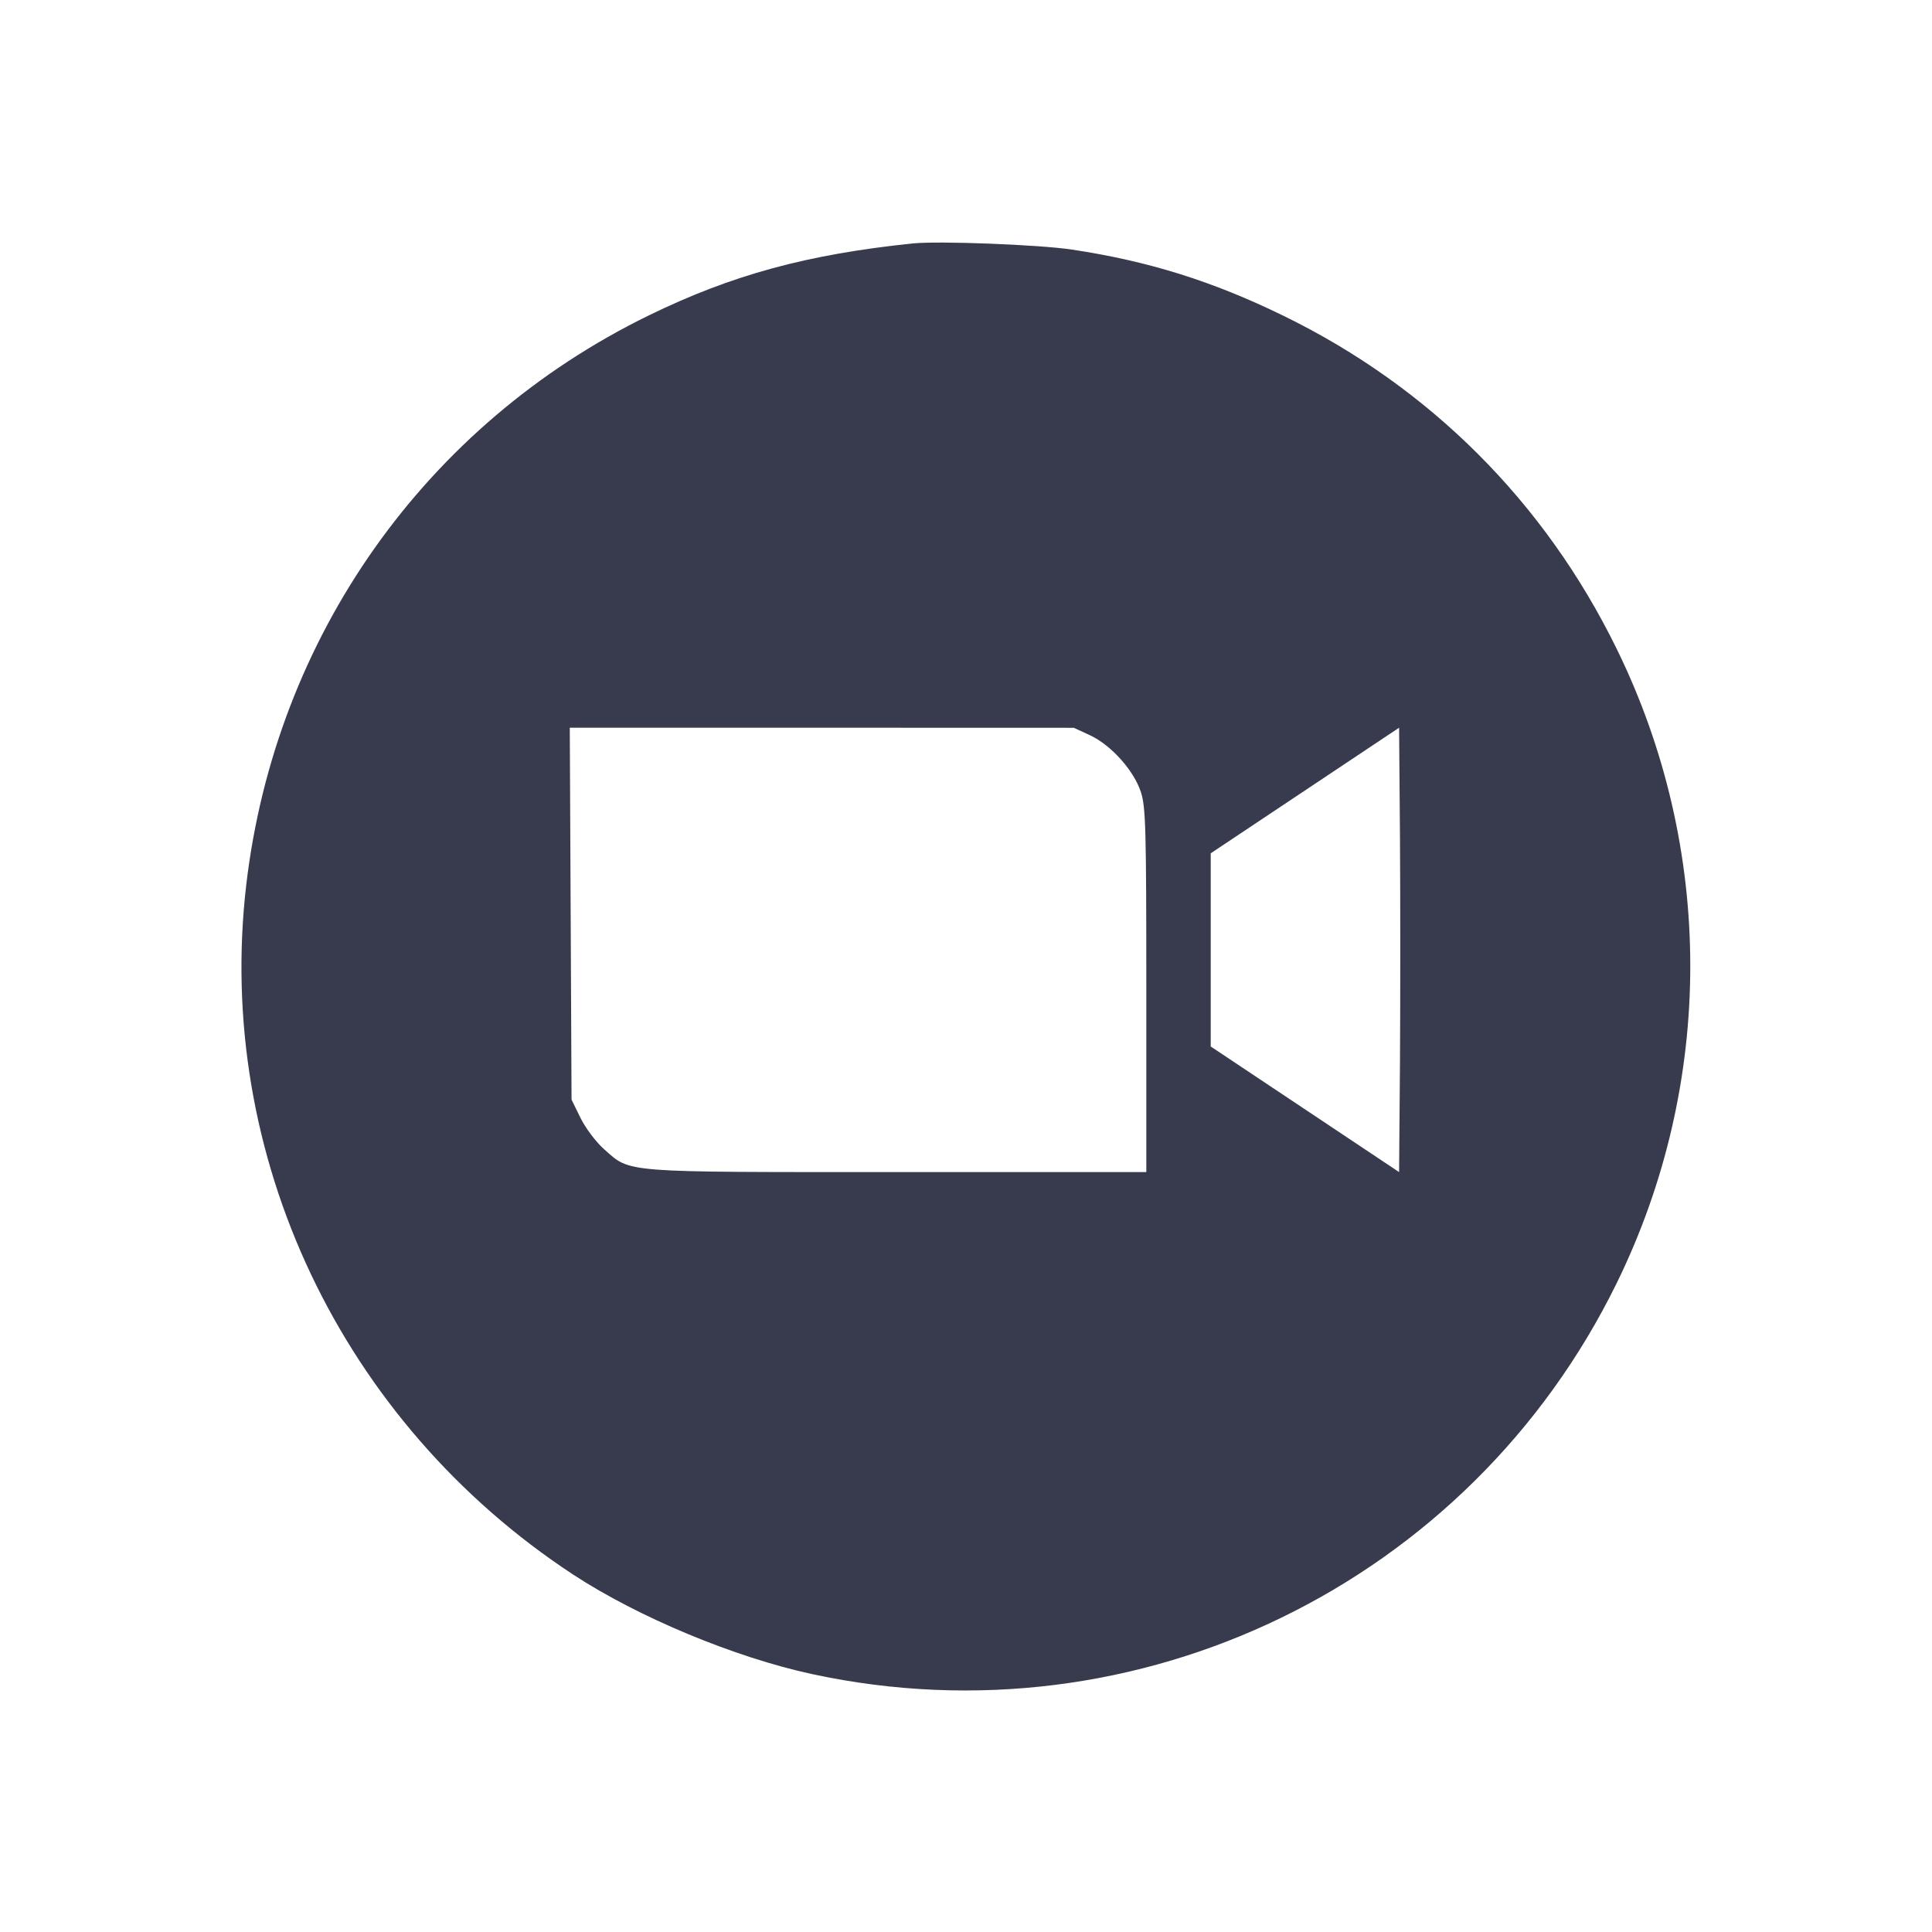 <svg width="24" height="24" viewBox="0 0 24 24" fill="none" xmlns="http://www.w3.org/2000/svg"><path d="M11.340 3.024 C 10.026 3.160,9.091 3.415,8.060 3.918 C 5.286 5.272,3.420 7.912,3.059 10.992 C 2.666 14.352,4.239 17.669,7.120 19.560 C 7.929 20.090,9.126 20.589,10.092 20.797 C 14.142 21.669,18.255 19.669,20.083 15.940 C 21.302 13.453,21.302 10.547,20.083 8.060 C 19.190 6.237,17.762 4.810,15.944 3.923 C 15.066 3.494,14.269 3.244,13.320 3.101 C 12.911 3.039,11.662 2.991,11.340 3.024 M13.541 9.134 C 13.804 9.257,14.086 9.572,14.173 9.841 C 14.233 10.026,14.240 10.300,14.240 12.305 L 14.240 14.560 11.147 14.560 C 7.688 14.560,7.841 14.572,7.504 14.276 C 7.404 14.187,7.275 14.016,7.212 13.889 L 7.100 13.660 7.089 11.350 L 7.078 9.040 10.209 9.040 L 13.340 9.041 13.541 9.134 M17.391 13.180 L 17.380 14.560 16.210 13.780 L 15.040 13.000 15.040 11.800 L 15.040 10.600 16.210 9.820 L 17.380 9.040 17.391 10.420 C 17.396 11.179,17.396 12.421,17.391 13.180 " fill="#373B4D" stroke="none" fill-rule="evenodd"></path></svg>